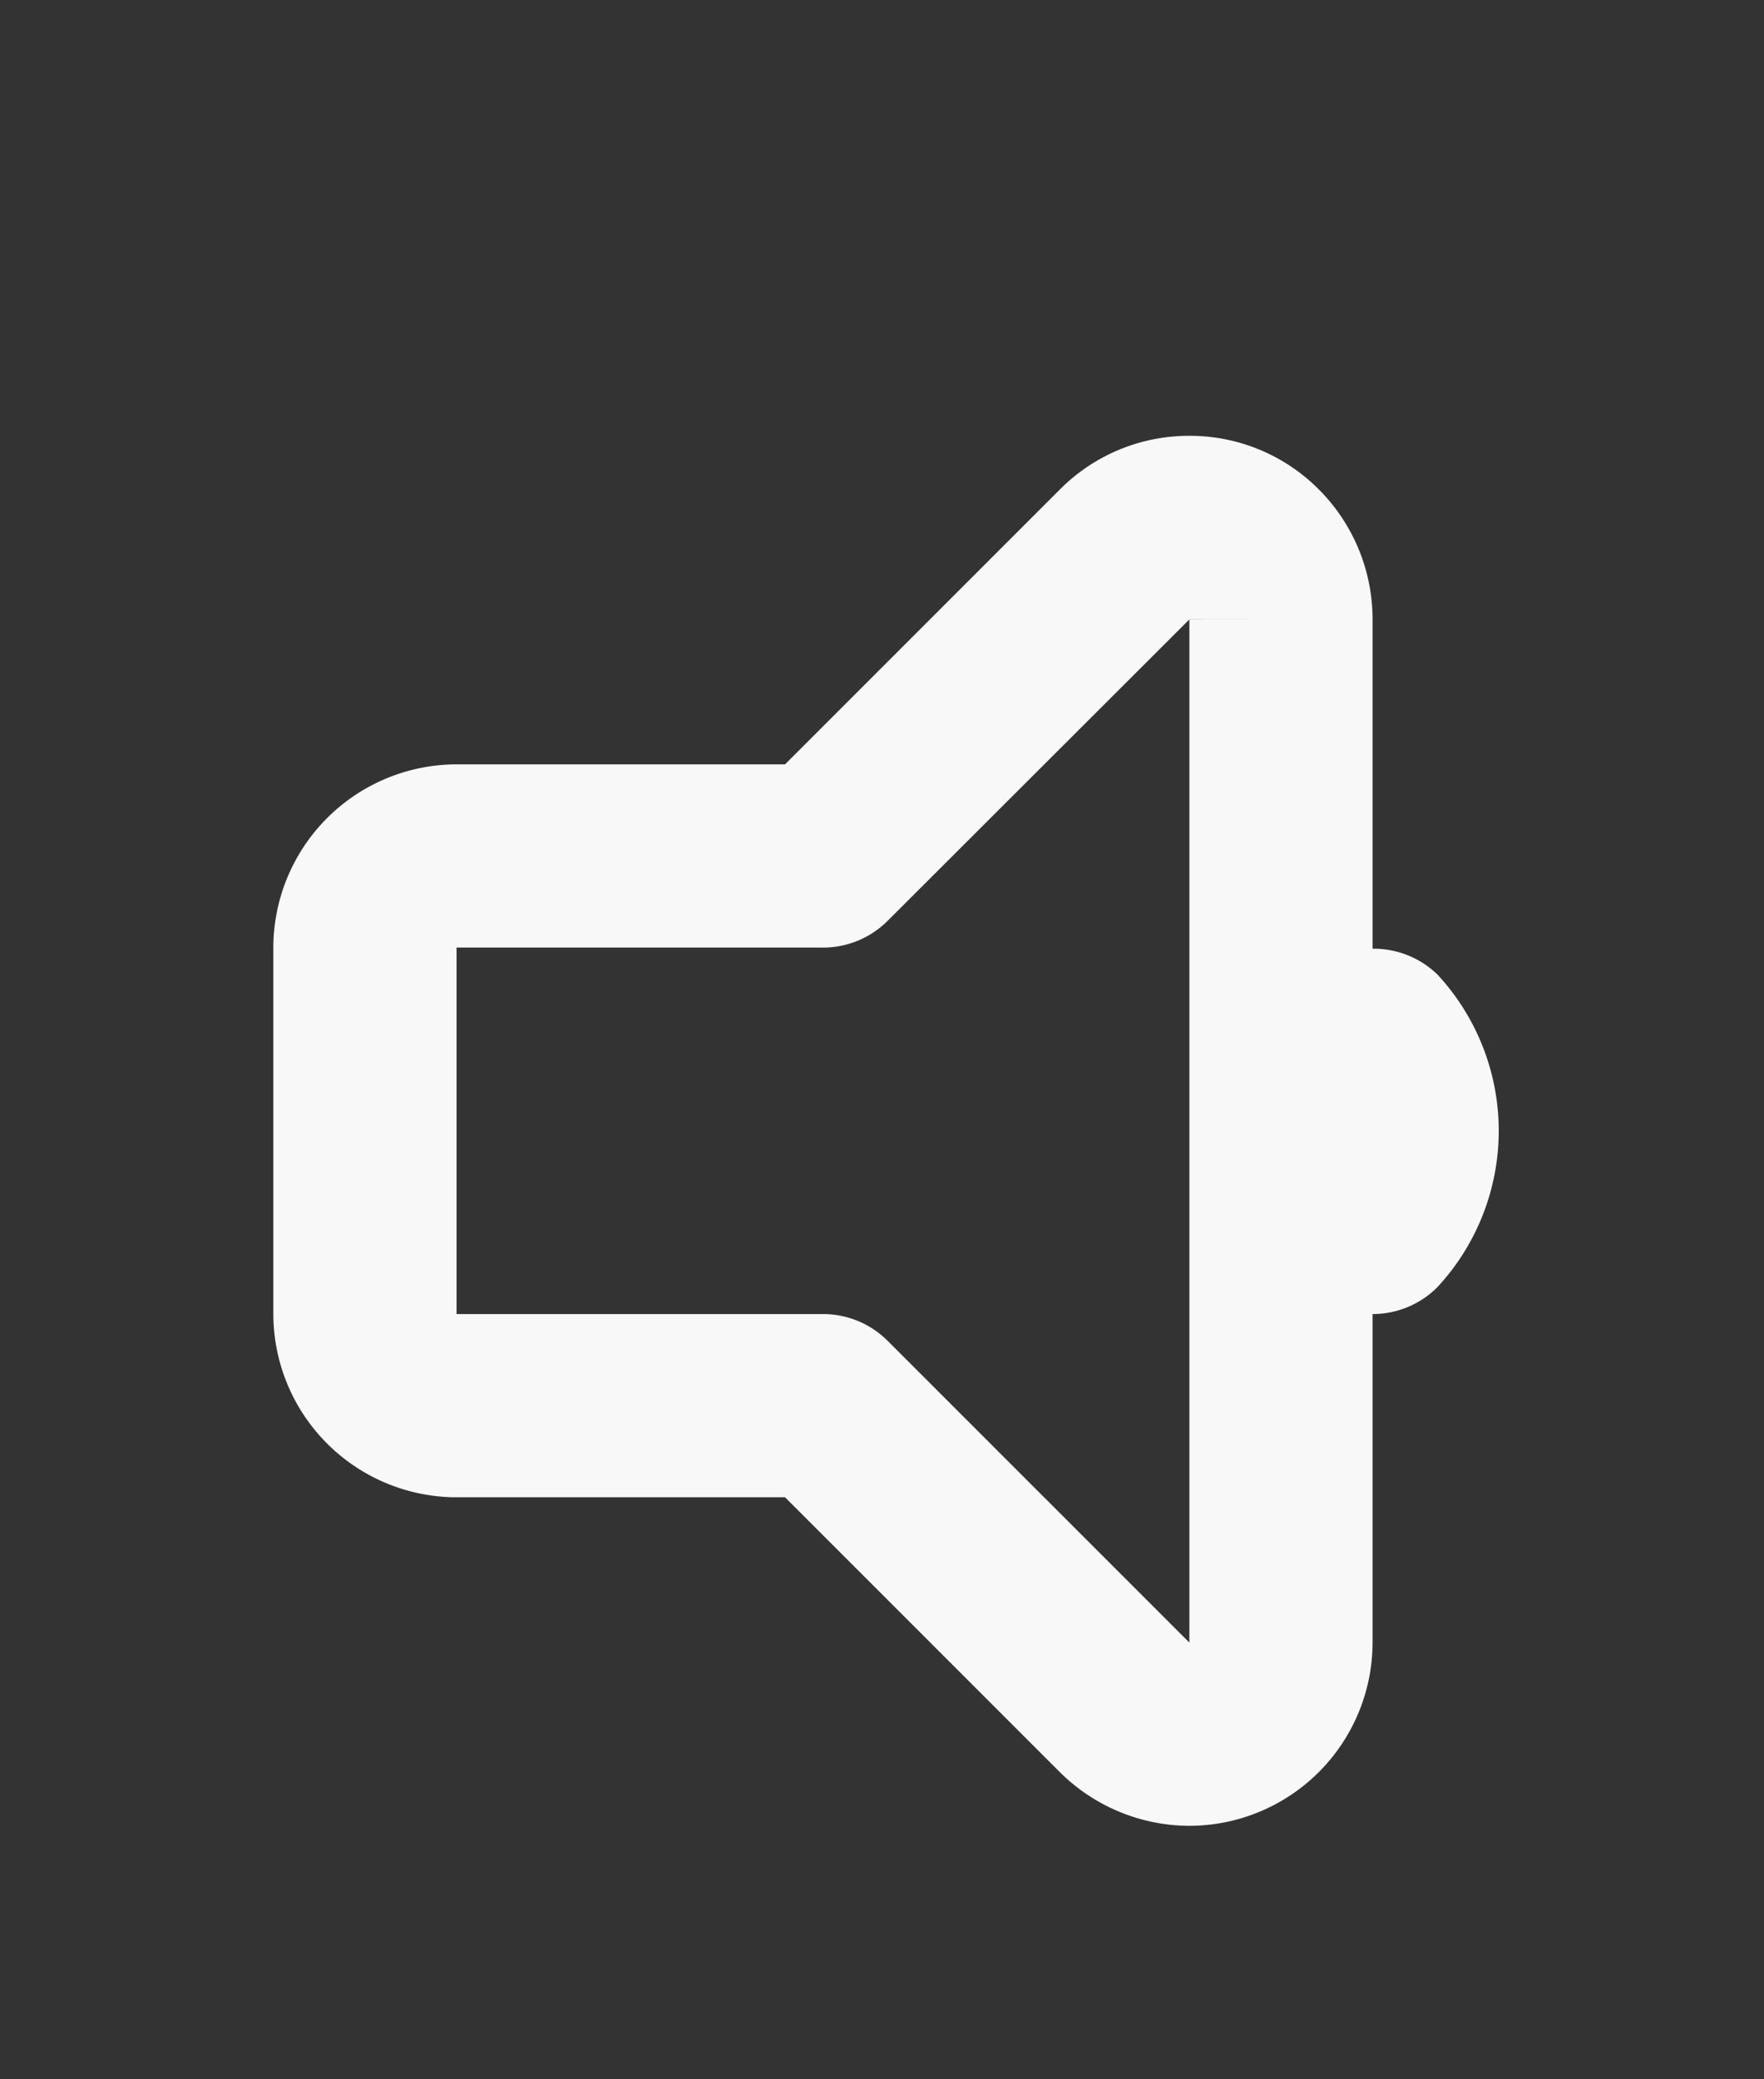 <svg id="Capa_1" data-name="Capa 1" xmlns="http://www.w3.org/2000/svg" viewBox="0 0 19.257 22.696"><rect x="0" y="0" width="19.257" height="22.696" fill="#333333" stroke="none"/><defs><style>.cls-1{fill:#f8f8f9;}</style></defs><title>volume -</title><path class="cls-1" d="M12.984,19.929a2.014,2.014,0,0,1-1.414-.586l-3-3H4.984a2.003,2.003,0,0,1-2-2v-4a2.003,2.003,0,0,1,2-2H8.57l3-3a1.986,1.986,0,0,1,1.414-.586h.002a1.983,1.983,0,0,1,1.413.587,2.007,2.007,0,0,1,.585,1.413V17.929A2.003,2.003,0,0,1,12.984,19.929Zm-8-9.586v4h4a.999.999,0,0,1,.707.293l3.293,3.293V6.761l-3.293,3.289a.999.999,0,0,1-.707.293Zm8-3.586h1l-1-.001Z"/><path class="cls-1" d="M14.984,14.343a1,1,0,0,1-.707-1.707.54.54,0,0,0,0-.586 1.0 1,0,0,1,1.414-1.414,2.509,2.509,0,0,1,0,3.414A.997.997,0,0,1,14.984,14.343Z"/></svg>